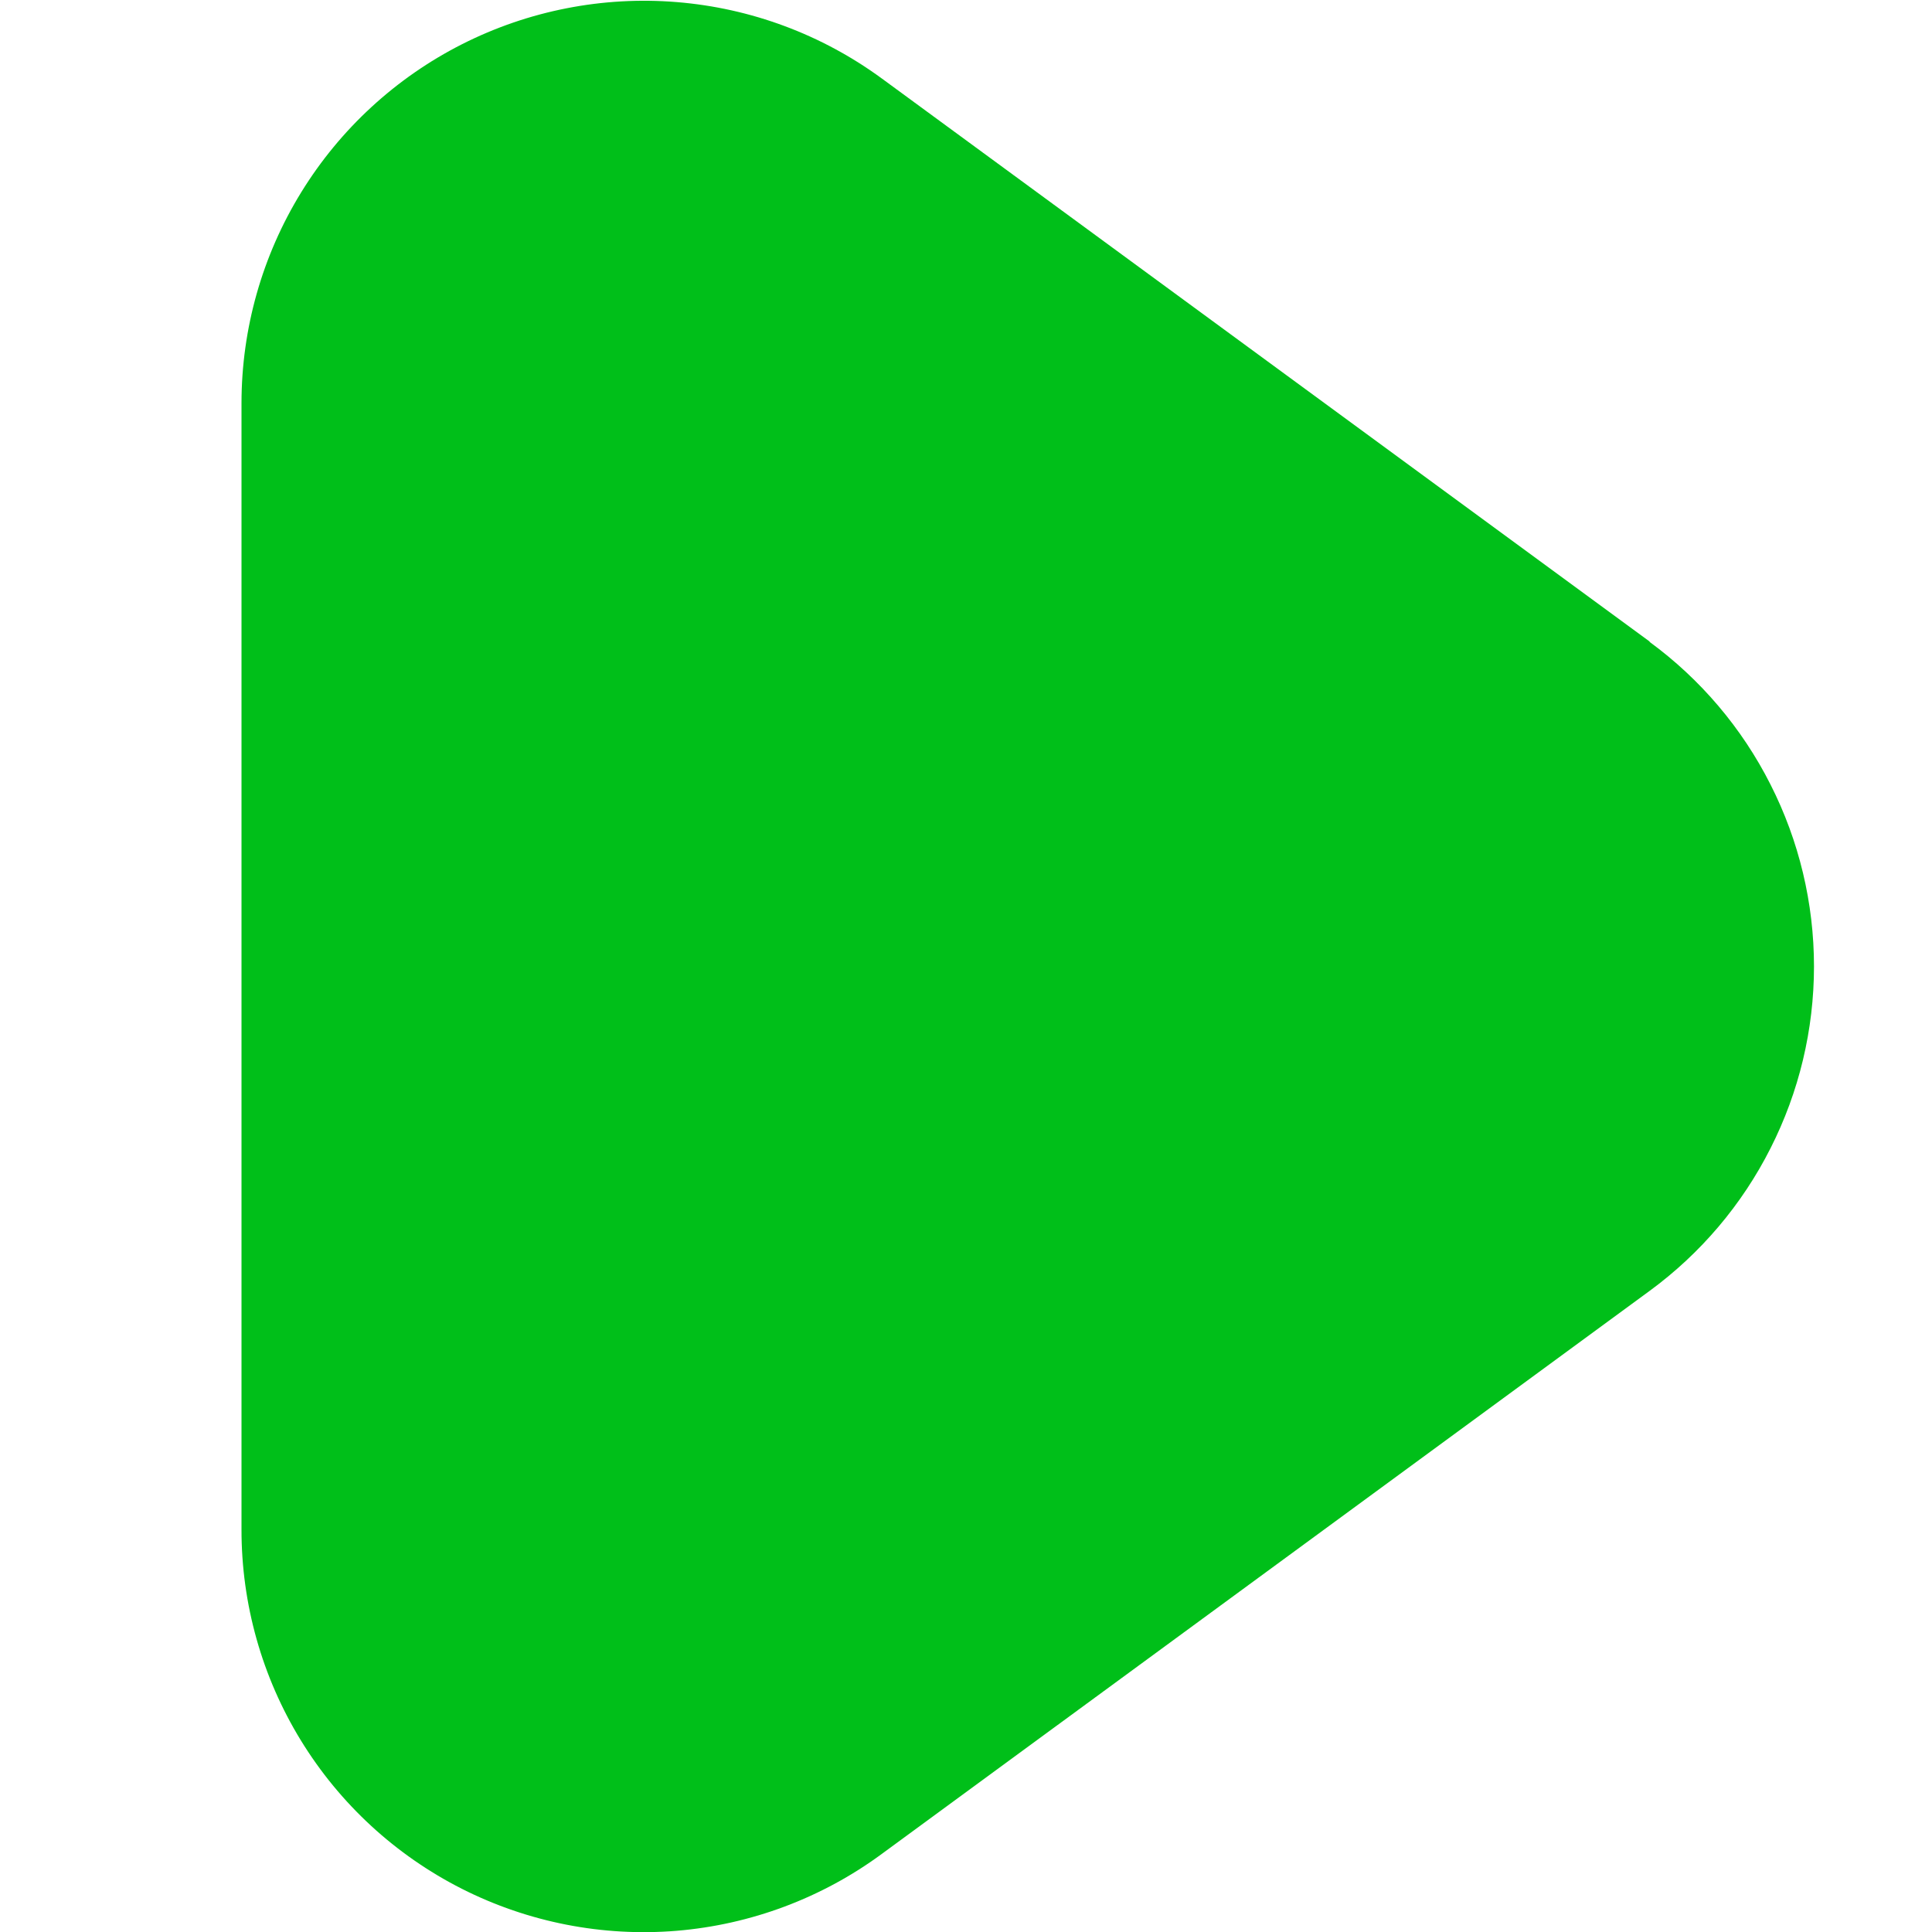 <svg width="24" height="24" viewBox="0 0 24 24" fill="none" xmlns="http://www.w3.org/2000/svg">
<g clip-path="url(#clip0_2_64)">
<path d="M20.492 7.969L10.954 0.975C10.209 0.429 9.328 0.101 8.407 0.026C7.487 -0.049 6.564 0.132 5.74 0.549C4.917 0.966 4.225 1.603 3.741 2.39C3.257 3.177 3.001 4.082 3 5.005V19C2.999 19.924 3.254 20.831 3.737 21.619C4.22 22.407 4.912 23.045 5.737 23.463C6.561 23.88 7.486 24.061 8.407 23.985C9.328 23.908 10.21 23.578 10.954 23.03L20.492 16.036C21.125 15.572 21.64 14.965 21.994 14.264C22.349 13.564 22.534 12.79 22.534 12.005C22.534 11.22 22.349 10.446 21.994 9.746C21.64 9.045 21.125 8.438 20.492 7.974V7.969Z" fill="#00BF19"/>
</g>
<defs>
<clipPath id="clip0_2_64">
<rect width="24" height="24" fill="white"/>
</clipPath>
</defs>
</svg>
